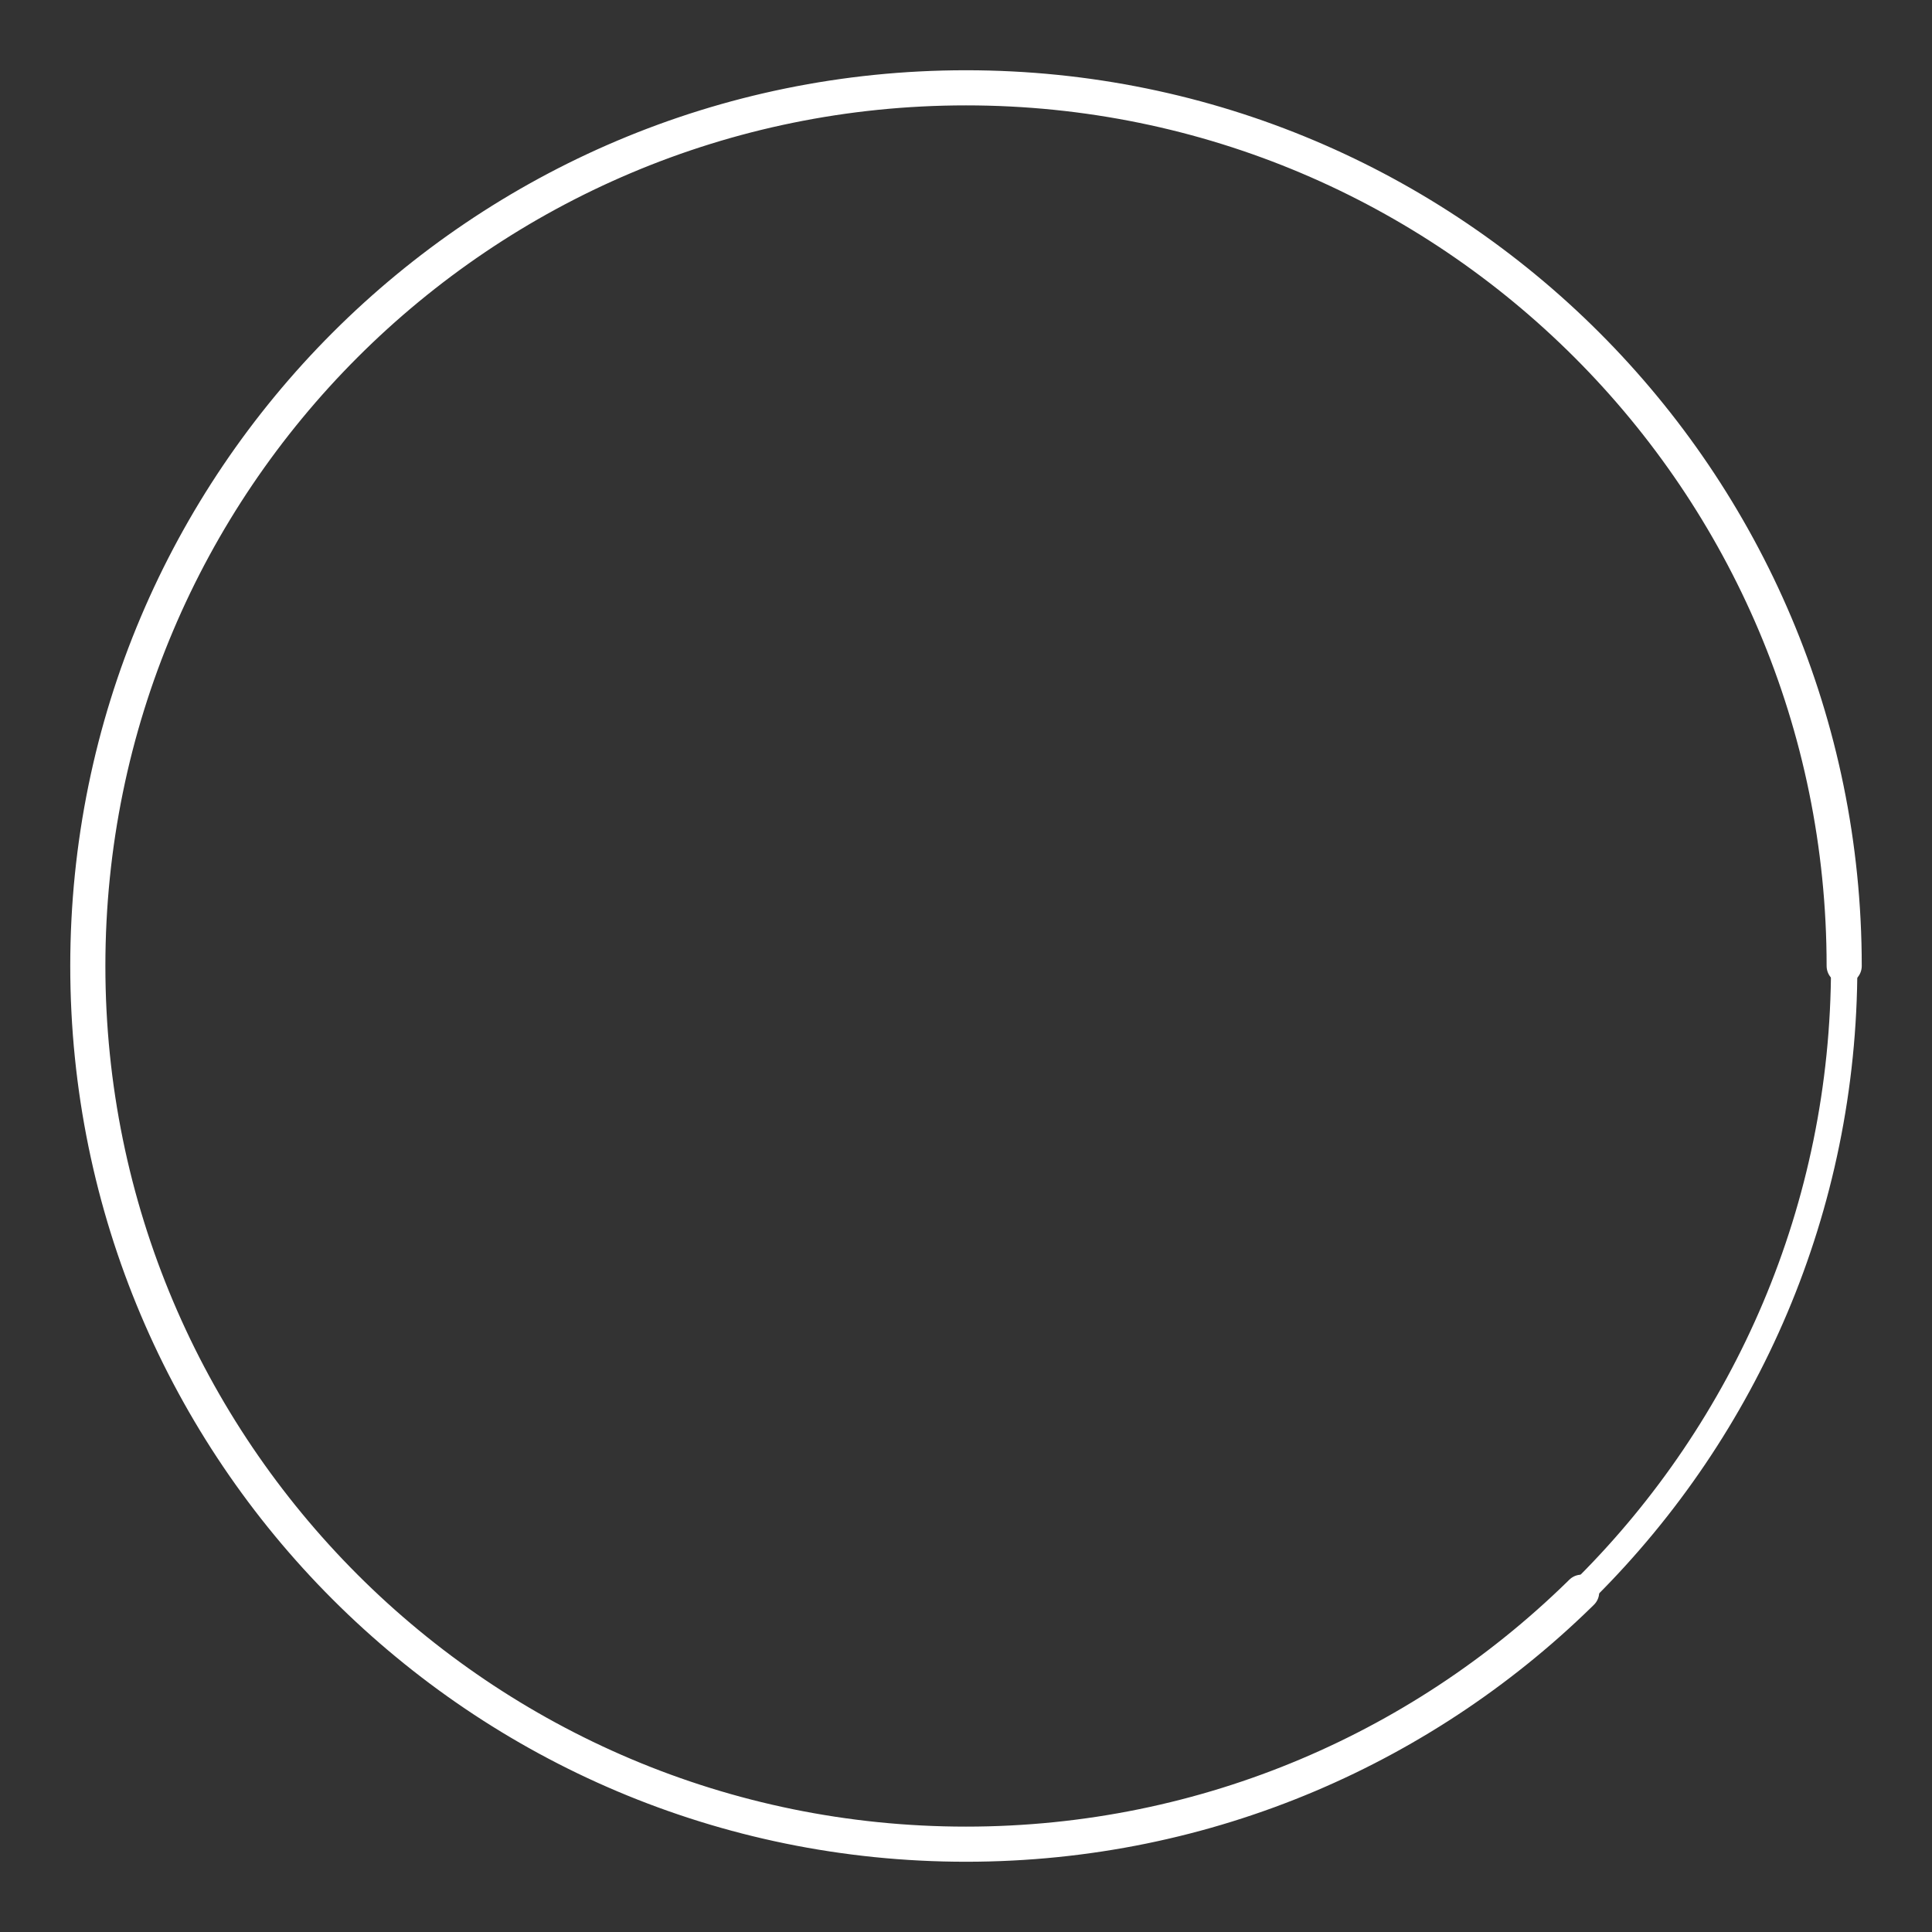 <svg viewBox="-10 -10 220 220">
	<rect x="-10" y="-10" width="220" height="220" fill="#333333" stroke="none"/>
	<path
		id="back"
		fill="none"
		stroke-width="3"
		stroke="#fff"
		d="M200,100 C200,44.772 155.228,0 100,0
			C44.772,0 0,44.772 0,100
			C0,155.228 44.772,200 100,200
			C155.228,200 200,155.228 200,100 Z"/>
	<path
		id="front"
		stroke-dashoffset="80"
		fill="none"
		stroke-width="4"
		stroke-dasharray="629"
		stroke="#fff"
		stroke-linecap="round"
		d="M200,100 C200,44.772 155.228,0 100,0
			C44.772,0 0,44.772 0,100
			C0,155.228 44.772,200 100,200
			C155.228,200 200,155.228 200,100 Z"/>
</svg>
